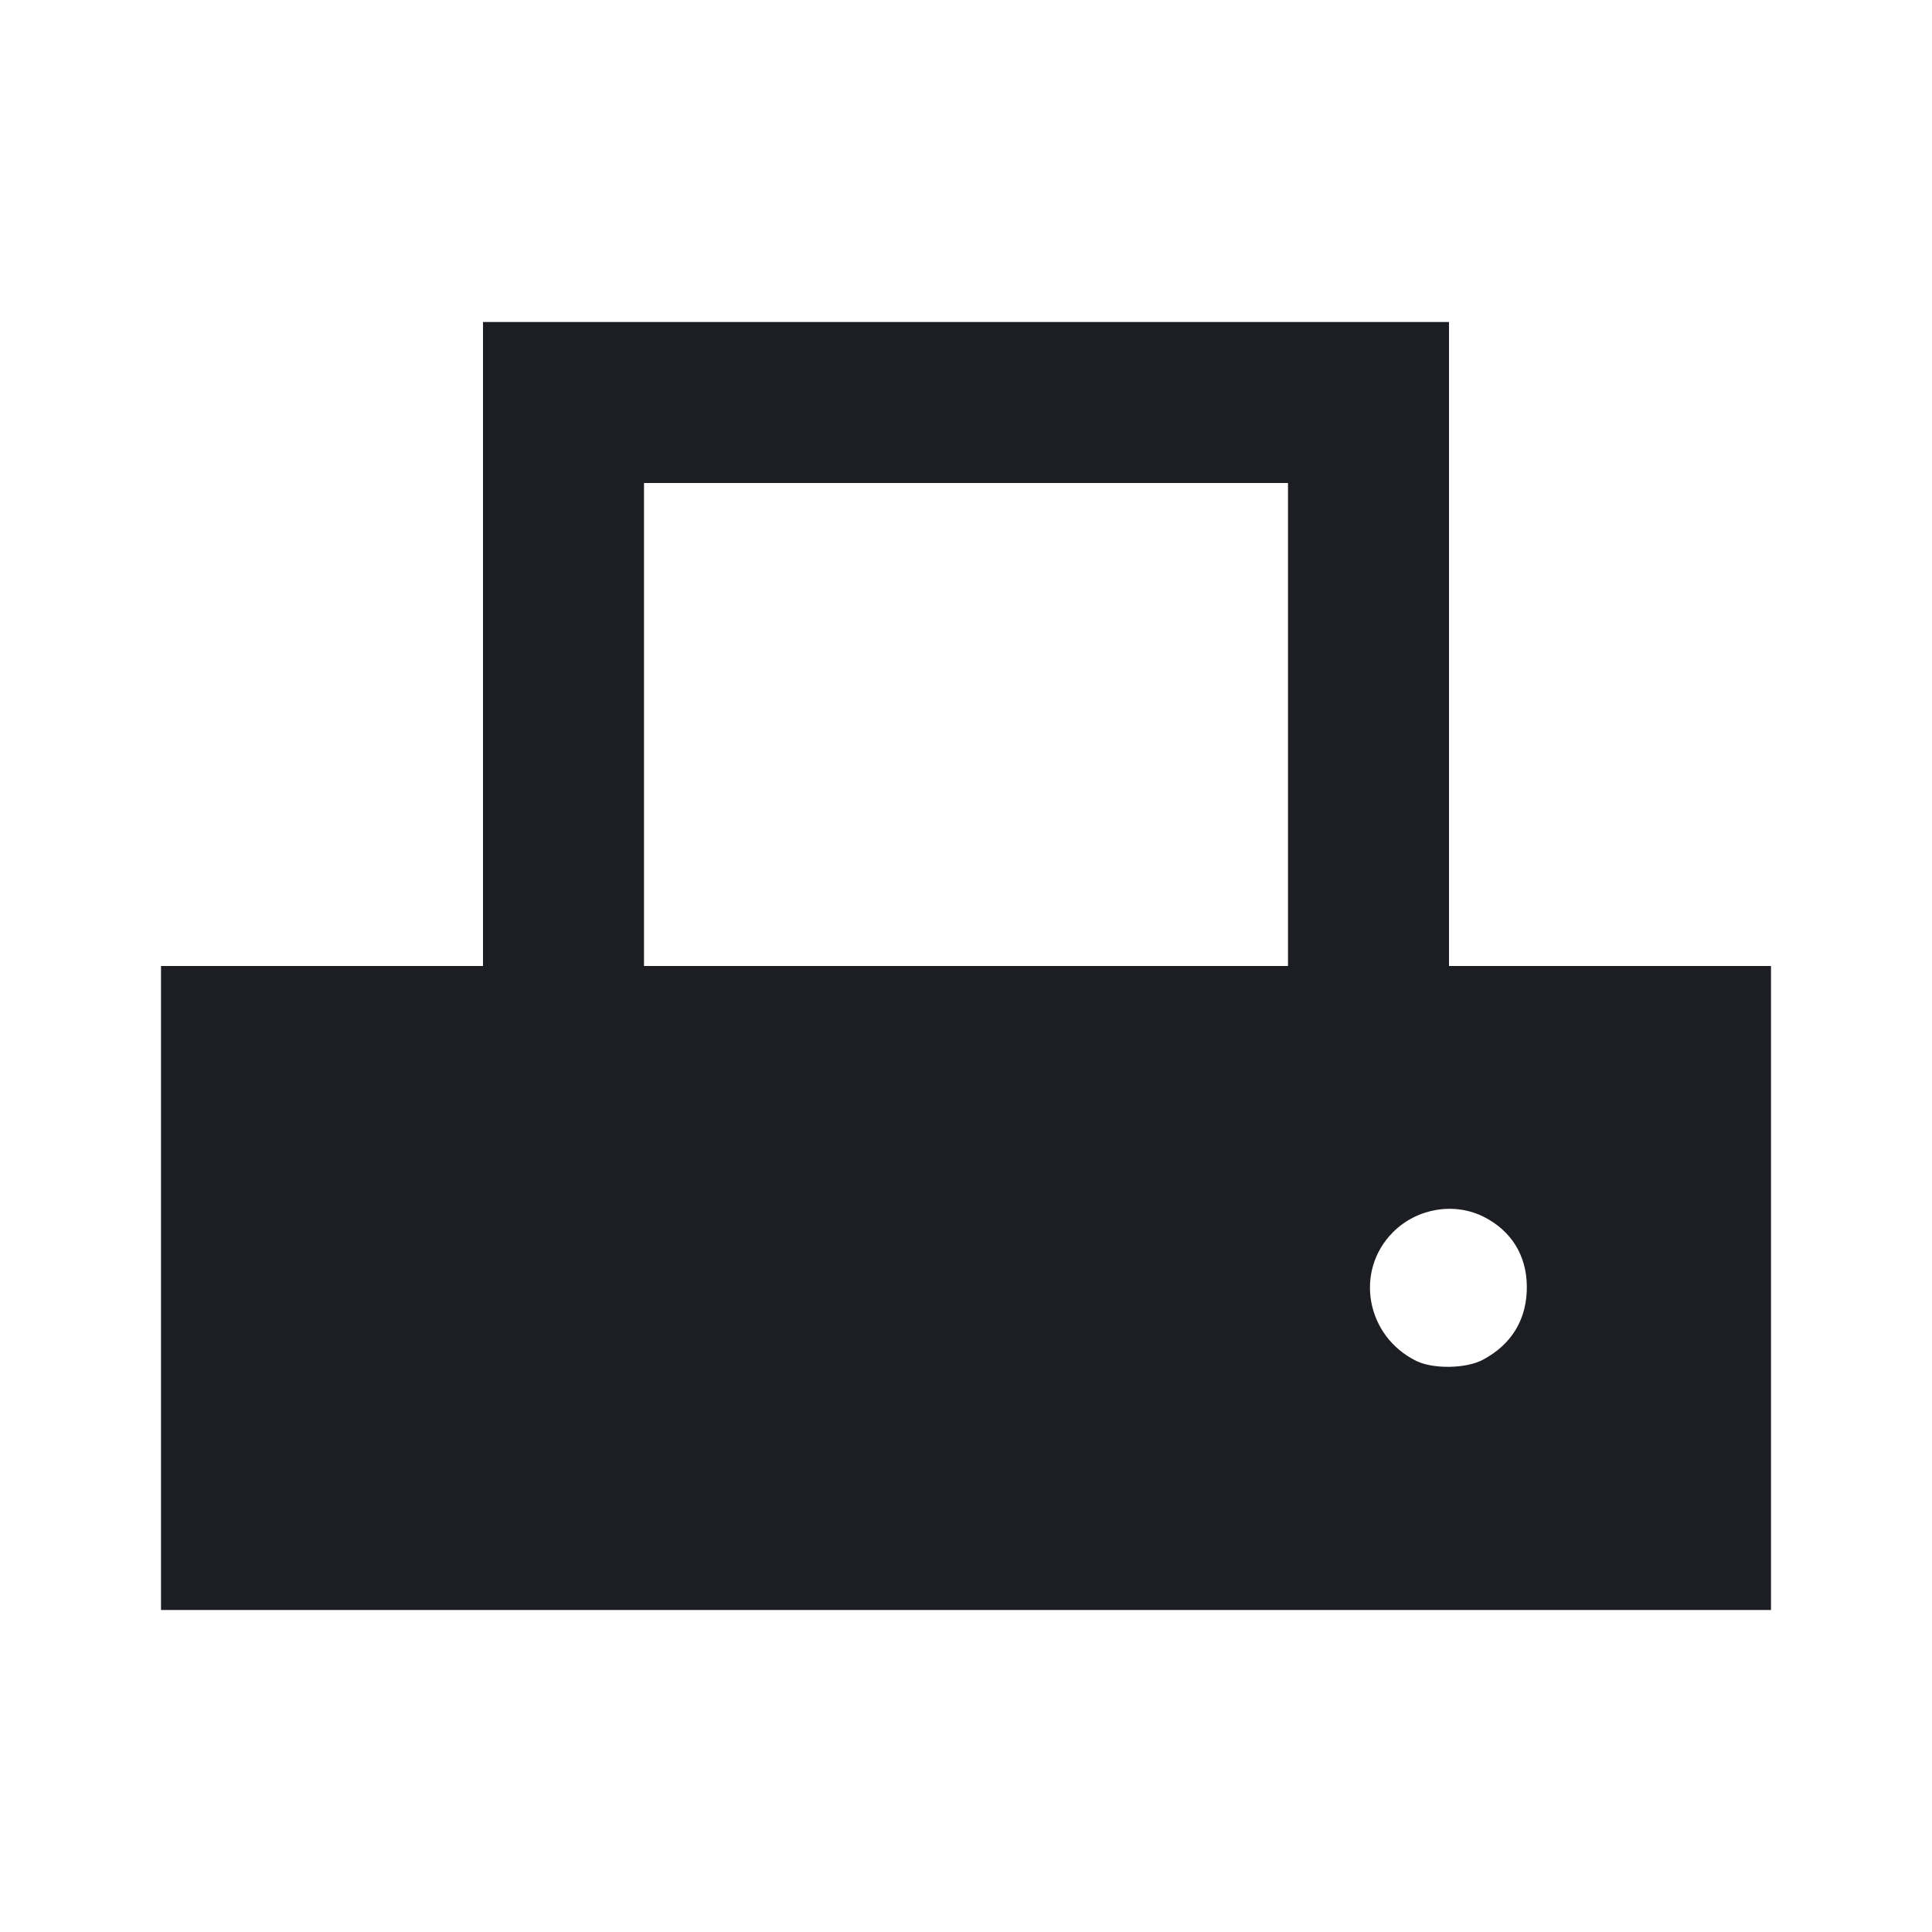 <svg viewBox="0 0 2400 2400" fill="none" xmlns="http://www.w3.org/2000/svg"><path d="M600.000 800.000 L 600.000 1200.000 400.000 1200.000 L 200.000 1200.000 200.000 1600.000 L 200.000 2000.000 1200.000 2000.000 L 2200.000 2000.000 2200.000 1600.000 L 2200.000 1200.000 2000.000 1200.000 L 1800.000 1200.000 1800.000 800.000 L 1800.000 400.000 1200.000 400.000 L 600.000 400.000 600.000 800.000 M1600.000 900.000 L 1600.000 1200.000 1200.000 1200.000 L 800.000 1200.000 800.000 900.000 L 800.000 600.000 1200.000 600.000 L 1600.000 600.000 1600.000 900.000 M1843.633 1511.813 C 1877.306 1528.991,1896.101 1559.224,1896.676 1597.133 C 1897.295 1637.999,1878.361 1669.882,1842.000 1689.203 C 1821.337 1700.182,1780.455 1700.922,1759.570 1690.695 C 1696.906 1660.011,1682.189 1578.902,1730.515 1530.576 C 1760.311 1500.780,1806.869 1493.057,1843.633 1511.813 " fill="#1D1E23" stroke="none" fill-rule="evenodd"/></svg>